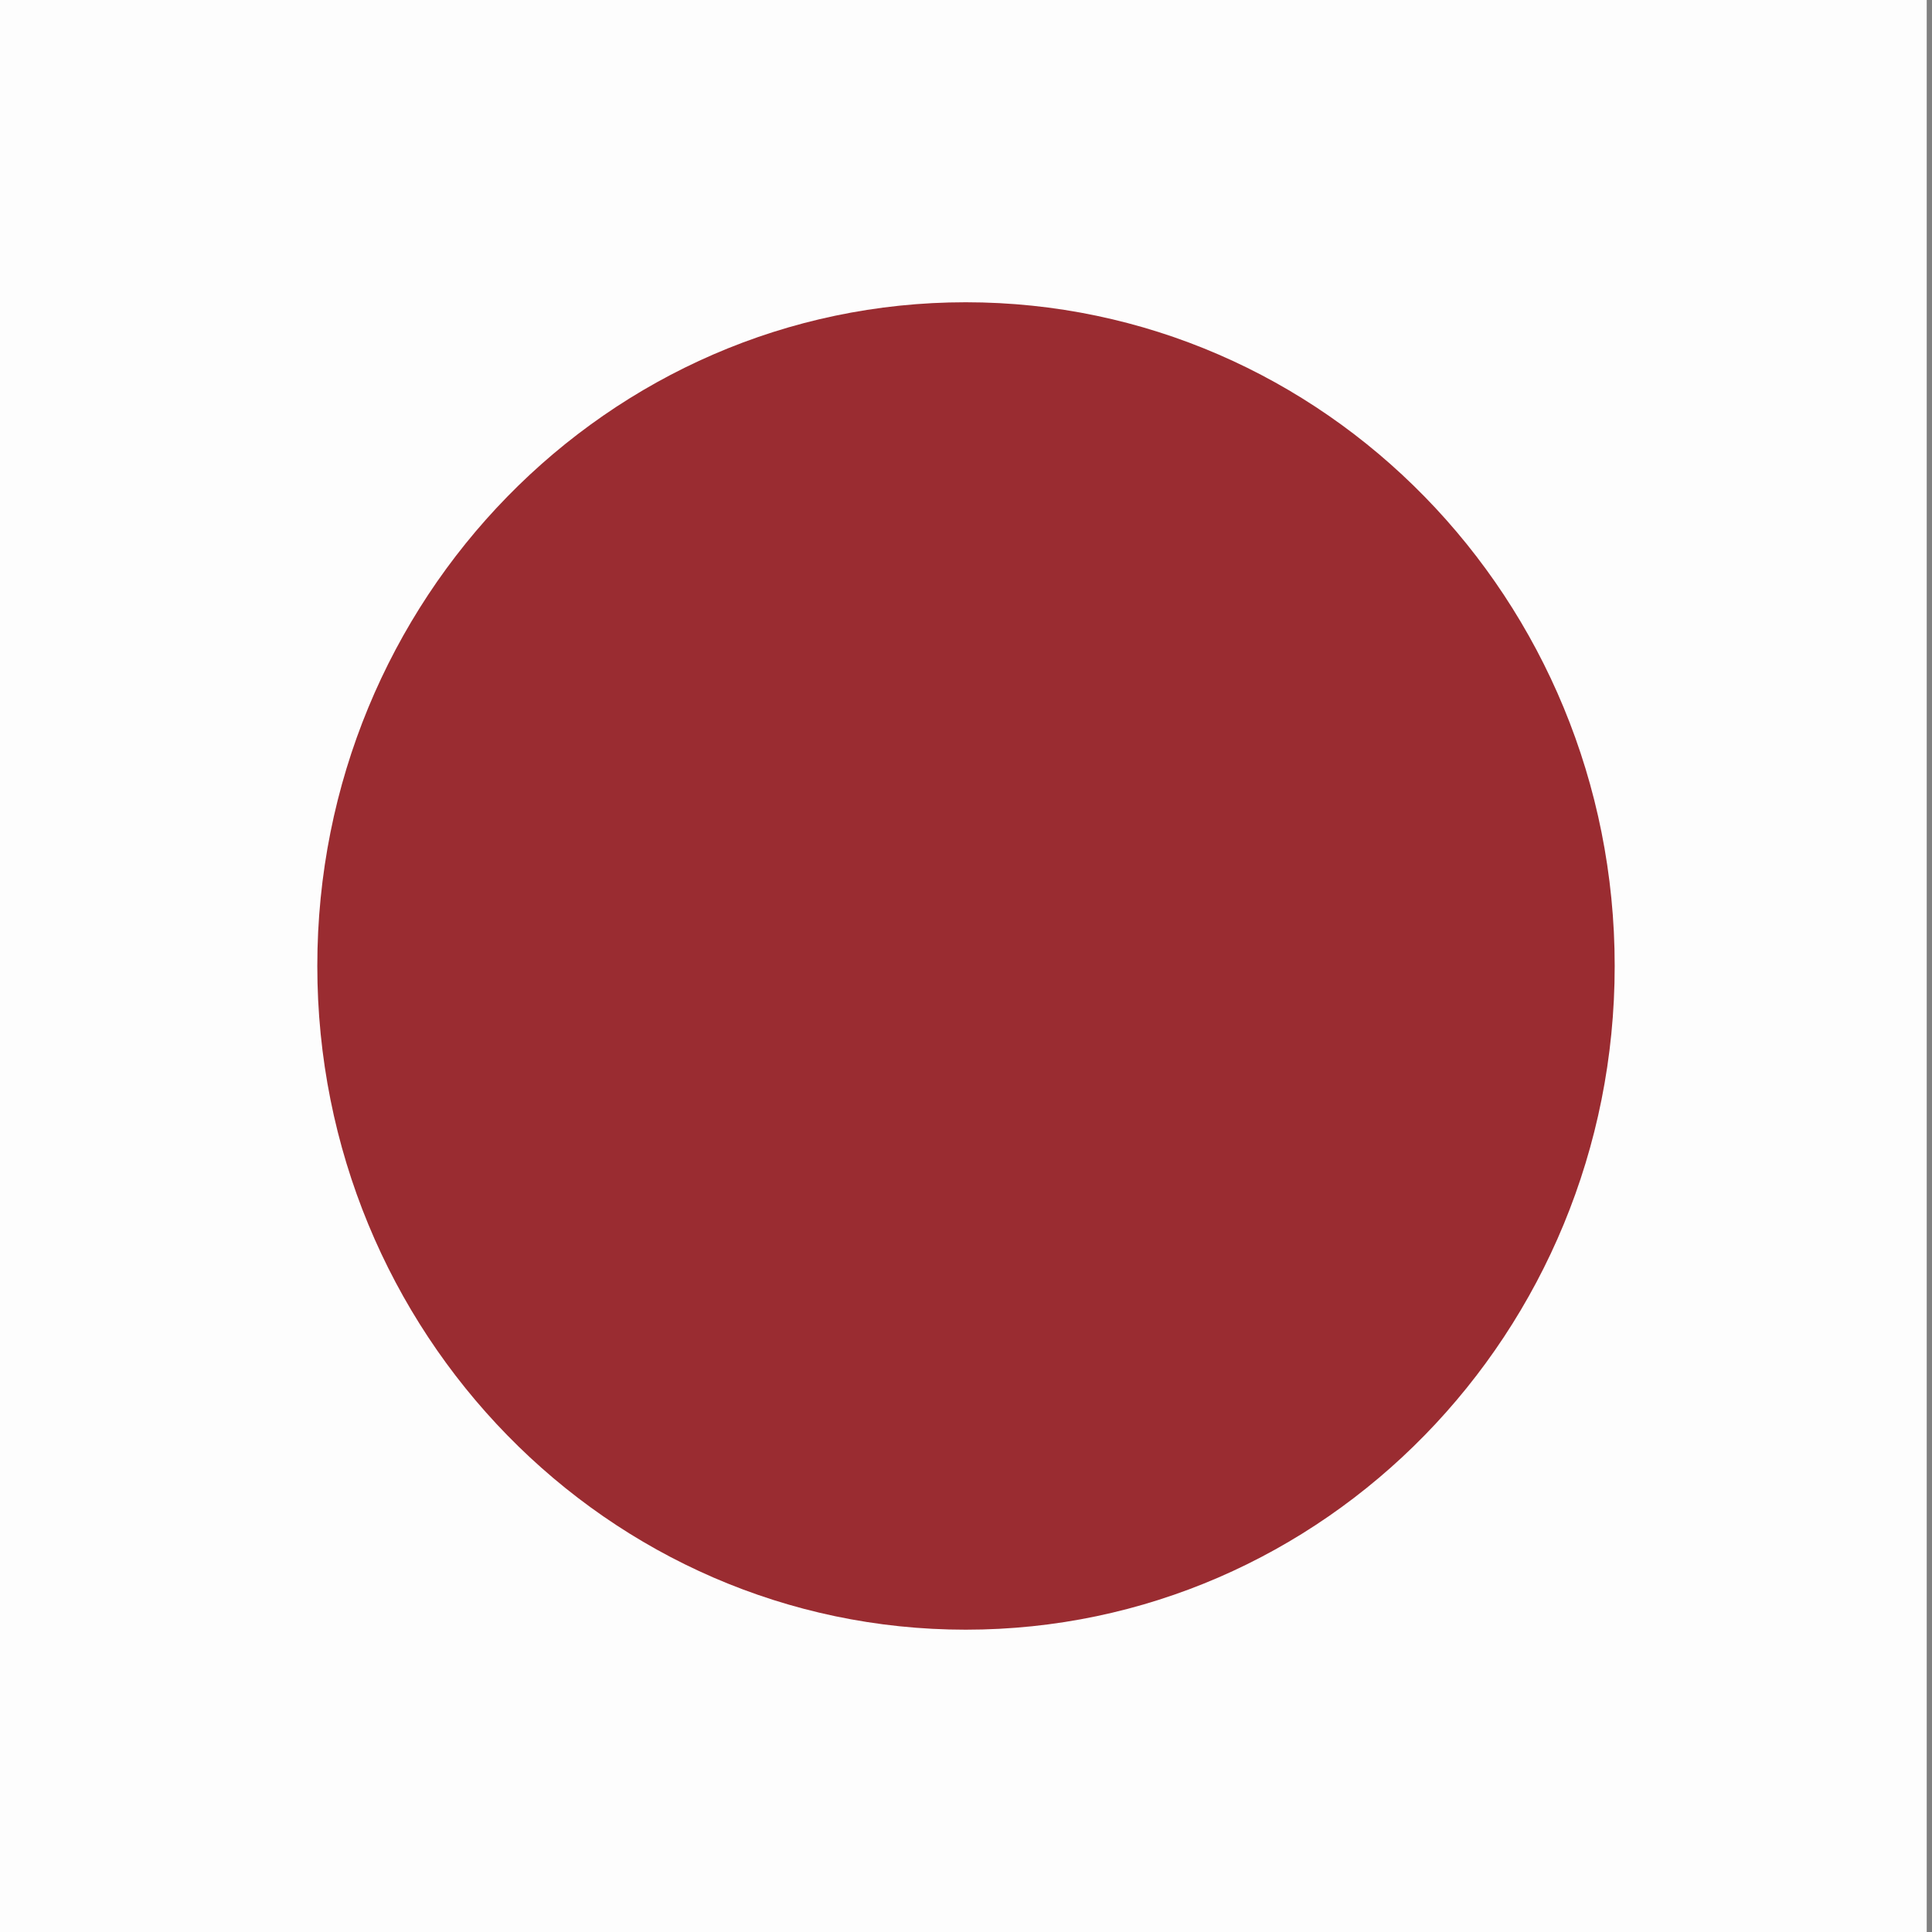 <?xml version="1.0" encoding="utf-8"?>
<!-- Generator: Adobe Illustrator 26.3.0, SVG Export Plug-In . SVG Version: 6.00 Build 0)  -->
<svg version="1.1" id="Layer_1" xmlns="http://www.w3.org/2000/svg" xmlns:xlink="http://www.w3.org/1999/xlink" x="0px" y="0px"
	 viewBox="0 0 365.93 365.93" style="enable-background:new 0 0 365.93 365.93;" xml:space="preserve">
<rect x="0" y="0" width="365.93" height="365.93" fill="#808080" stroke="none"/>
<style type="text/css">
	.st0{display:none;}
	.st1{display:inline;}
	.st2{clip-path:url(#SVGID_00000163033019955933549460000000452189599693447308_);fill:#F0953E;}
	.st3{clip-path:url(#SVGID_00000003069494852977443910000008351572127862734500_);fill:#3B8916;}
	.st4{clip-path:url(#SVGID_00000019673191913083215980000008309996588860874935_);fill:#FFFFFF;}
	.st5{clip-path:url(#SVGID_00000151522950851918141830000015675077143683094963_);fill:#16007E;}
	.st6{clip-path:url(#SVGID_00000081641074523403723980000007557167694084336263_);fill:#FFFFFF;}
	.st7{clip-path:url(#SVGID_00000147912873347627670720000018079436488407873941_);fill:#16007E;}
	.st8{fill:#FDFDFD;}
	
		.st9{clip-path:url(#SVGID_00000132795793431883516010000008387258833661275542_);fill-rule:evenodd;clip-rule:evenodd;fill:#9A2C31;}
</style>
<g class="st0">
	<g class="st1">
		<defs>
			<rect id="SVGID_1_" y="0" width="365.93" height="365.93"/>
		</defs>
		<clipPath id="SVGID_00000067218593184112853280000017593730931077236890_">
			<use xlink:href="#SVGID_1_"  style="overflow:visible;"/>
		</clipPath>
		<path style="clip-path:url(#SVGID_00000067218593184112853280000017593730931077236890_);fill:#F0953E;" d="M182.97,0
			C103.34,0,35.61,50.87,10.46,121.88h345.01C330.33,50.87,262.59,0,182.97,0"/>
	</g>
	<g class="st1">
		<defs>
			<rect id="SVGID_00000049194264349029614850000010917888869914945202_" y="0" width="365.93" height="365.93"/>
		</defs>
		<clipPath id="SVGID_00000178920996897332163030000005763587002037034640_">
			<use xlink:href="#SVGID_00000049194264349029614850000010917888869914945202_"  style="overflow:visible;"/>
		</clipPath>
		<path style="clip-path:url(#SVGID_00000178920996897332163030000005763587002037034640_);fill:#3B8916;" d="M10.49,244.12
			c25.17,70.97,92.88,121.81,172.48,121.81s147.31-50.84,172.48-121.81H10.49z"/>
	</g>
	<g class="st1">
		<defs>
			<rect id="SVGID_00000116226362275503204600000007376133395028423564_" y="0" width="365.93" height="365.93"/>
		</defs>
		<clipPath id="SVGID_00000085973011714226455220000007175889178483349651_">
			<use xlink:href="#SVGID_00000116226362275503204600000007376133395028423564_"  style="overflow:visible;"/>
		</clipPath>
		<path style="clip-path:url(#SVGID_00000085973011714226455220000007175889178483349651_);fill:#FFFFFF;" d="M365.93,182.97
			c0-21.42-3.69-41.98-10.46-61.09H10.46C3.69,140.98,0,161.54,0,182.97c0,21.45,3.7,42.03,10.49,61.16h344.96
			C362.23,225,365.93,204.42,365.93,182.97"/>
	</g>
	<g class="st1">
		<defs>
			<rect id="SVGID_00000165232082585003474540000016430423002626145183_" y="0" width="365.93" height="365.93"/>
		</defs>
		<clipPath id="SVGID_00000140016885283158118410000006501479876911264929_">
			<use xlink:href="#SVGID_00000165232082585003474540000016430423002626145183_"  style="overflow:visible;"/>
		</clipPath>
		<path style="clip-path:url(#SVGID_00000140016885283158118410000006501479876911264929_);fill:#16007E;" d="M182.97,128.11
			c-30.3,0-54.9,24.53-54.9,54.82s24.6,54.9,54.9,54.9c30.29,0,54.9-24.6,54.9-54.9C237.83,152.63,213.26,128.11,182.97,128.11
			 M182.93,133.43l-1.39,27.6l1.49,15.7l1.39-15.7l-1.39-27.6c1.46,0,2.85,0.07,4.24,0.22c0,0.07-0.07,0.07-0.07,0.15
			c0,1.32,1.02,2.41,2.26,2.41c1.17,0,2.12-0.95,2.23-2.04c1.39,0.29,2.7,0.51,4.05,0.95l-8.47,26.28l-2.7,15.55l5.47-14.89
			l5.84-26.94c1.32,0.44,2.63,0.8,3.94,1.31c-0.07,0.22-0.18,0.51-0.18,0.8c0,1.24,1.02,2.26,2.3,2.26c0.88,0,1.75-0.58,2.08-1.39
			c1.24,0.58,2.45,1.24,3.69,1.97l-15,23.07l-6.64,14.45l9.16-12.92l12.59-24.53c1.13,0.65,2.3,1.39,3.47,2.12
			c-0.33,0.44-0.51,0.88-0.51,1.46c0,1.24,1.02,2.26,2.3,2.26c0.73,0,1.39-0.29,1.79-0.95c1.1,0.95,2.12,1.9,3.07,2.85l-20.44,18.47
			l-10.11,12.19l12.15-10.07l18.51-20.51c0.95,1.02,1.9,1.97,2.77,3.07c-0.55,0.44-0.8,1.1-0.8,1.75c0,1.24,1.02,2.26,2.23,2.26
			c0.55,0,0.95-0.15,1.35-0.44c0.84,1.17,1.57,2.34,2.23,3.5l-24.53,12.56l-12.92,9.2l14.35-6.57l23.18-15.11
			c0.77,1.31,1.39,2.7,2.01,3.87c-0.77,0.37-1.39,1.24-1.39,2.19c0,1.24,1.02,2.26,2.23,2.26c0.36,0,0.62-0.07,0.87-0.22
			c0.44,1.31,0.84,2.55,1.17,3.87l-26.97,5.69l-14.78,5.48l15.55-2.63l26.28-8.39c0.33,1.17,0.66,2.63,0.91,3.94
			c-1.13,0.15-1.97,1.02-1.97,2.26c0,1.24,1.06,2.26,2.3,2.26h0.22c0.15,1.31,0.15,2.77,0.15,4.09l-27.52-1.31l-15.77,1.39
			l15.77,1.53l27.52-1.46c0,1.46,0,2.85-0.15,4.16h-0.22c-1.24,0-2.3,1.1-2.3,2.26s0.84,2.04,1.93,2.26
			c-0.26,1.39-0.55,2.7-0.88,4.01l-9.38-2.99l-16.9-5.48l-15.55-2.63h0.07h-0.07l14.78,5.48l26.97,5.77
			c-0.33,1.31-0.73,2.7-1.24,3.87c-0.07,0-0.22-0.07-0.29-0.07h-0.51c-1.28,0-2.3,0.95-2.3,2.26c0,0.36,0.07,0.58,0.22,0.88
			c0.11,0.37,0.33,0.66,0.62,0.88c0.07,0,0.11,0.07,0.18,0.07c0.07,0.07,0.15,0.15,0.22,0.15c0.04,0,0.11,0.07,0.15,0.15
			c-0.58,1.24-1.24,2.48-1.93,3.65l-23.14-14.97h-0.04l-14.35-6.57h0.07l7.52,5.26l5.33,3.79l24.53,12.56
			c-0.73,1.24-1.46,2.48-2.26,3.58c-0.37-0.22-0.84-0.37-1.31-0.37c-1.28,0-2.26,0.95-2.26,2.19c0,0.73,0.29,1.39,0.84,1.75
			c-0.91,1.02-1.82,2.04-2.77,2.99l-18.51-20.44l-12.12-10.07l10.07,12.19l20.44,18.47c-0.95,1.02-1.9,1.82-2.96,2.7
			c-0.44-0.36-0.91-0.51-1.42-0.51c-1.24,0-2.26,1.1-2.26,2.26c0,0.44,0.07,0.73,0.18,1.02c-1.2,0.73-2.45,1.53-3.65,2.34
			l-12.59-24.53l-9.16-12.99l6.61,14.38l15,23.21c-1.2,0.66-2.41,1.31-3.65,1.9c-0.33-0.88-1.13-1.39-2.04-1.39
			c-1.28,0-2.3,1.1-2.3,2.26c0,0.29,0.07,0.58,0.15,0.88c-1.31,0.44-2.59,0.88-3.94,1.17l-5.84-27.01l-5.47-14.67v-0.07l2.7,15.55
			l8.47,26.28c-1.35,0.36-2.7,0.73-4.05,0.87c-0.18-1.02-1.13-1.9-2.23-1.9c-1.31,0-2.26,1.02-2.26,2.19v0.29
			c-1.39,0.15-2.77,0.22-4.16,0.22l1.39-27.52l-1.46-15.77l-1.42,15.77l1.39,27.52c-1.46,0-2.81-0.07-4.24-0.22v-0.29
			c0-1.17-1.02-2.19-2.3-2.19c-1.1,0-2.04,0.87-2.23,1.9c-1.35-0.22-2.66-0.51-3.94-0.87l8.47-26.28l2.63-15.47l-5.47,14.67
			l-5.77,27.01c-1.31-0.29-2.63-0.73-3.98-1.17c0.11-0.29,0.18-0.58,0.18-0.88c0-1.17-1.02-2.26-2.23-2.26
			c-0.95,0-1.75,0.58-2.15,1.39c-1.21-0.59-2.45-1.24-3.65-1.9l15-23.21l6.57-14.38l-9.13,12.92l-12.56,24.6
			c-1.2-0.8-2.41-1.53-3.54-2.34c0.25-0.29,0.44-0.73,0.44-1.24c0-1.31-1.02-2.34-2.22-2.34c-0.77,0-1.39,0.37-1.75,0.88
			c-1.1-0.95-2.12-1.75-3.07-2.77l20.51-18.47l10.08-12.19l-12.15,10.07l-18.51,20.44c-1.02-0.95-1.93-2.04-2.85-2.99
			c0.51-0.44,0.88-1.1,0.88-1.83c0-1.24-1.02-2.19-2.26-2.19c-0.51,0-0.99,0.15-1.35,0.37c-0.8-1.1-1.53-2.26-2.23-3.5l24.6-12.63
			l12.81-8.98l-14.35,6.57l-23.14,14.97c-0.69-1.17-1.24-2.34-1.86-3.65c0.87-0.29,1.46-1.1,1.46-2.04c0-1.31-0.99-2.34-2.3-2.34
			c-0.33,0-0.66,0.07-0.95,0.22c-0.44-1.24-0.88-2.63-1.28-4.01l27.01-5.77l14.86-5.48l-15.62,2.63l-26.28,8.47
			c-0.36-1.31-0.62-2.63-0.91-4.09c1.13-0.15,1.97-1.02,1.97-2.19c0-1.24-1.02-2.26-2.26-2.26h-0.26c-0.07-1.31-0.18-2.7-0.18-4.16
			l27.56,1.46l15.73-1.53l-15.73-1.39l-27.56,1.31c0-1.31,0.11-2.77,0.18-4.09h0.4c1.24,0,2.26-0.95,2.26-2.26
			c0-1.24-0.91-2.12-2.12-2.26c0.29-1.31,0.55-2.77,0.91-3.94l26.28,8.39l15.62,2.63l-14.86-5.48l-27.01-5.76
			c0.4-1.39,0.84-2.7,1.28-3.94c0.22,0.07,0.58,0.15,0.84,0.15c1.28,0,2.26-1.02,2.26-2.26c0-0.95-0.58-1.75-1.35-2.04
			c0.58-1.32,1.21-2.56,1.9-3.8l23.14,15.11l14.42,6.57l-12.88-9.2l-24.6-12.56c0.69-1.17,1.46-2.34,2.26-3.58
			c0.33,0.37,0.88,0.51,1.35,0.51c1.21,0,2.26-1.02,2.26-2.26c0-0.66-0.36-1.31-0.84-1.83c0.84-1.02,1.75-1.97,2.74-2.99
			l18.51,20.51l12.19,10.07l-10.08-12.19L148,147.89c1.02-0.95,2.01-1.9,3.07-2.77c0.36,0.51,1.02,0.88,1.75,0.88
			c1.28,0,2.3-1.02,2.3-2.34c0-0.51-0.22-0.95-0.47-1.39c1.17-0.66,2.3-1.46,3.5-2.12l12.56,24.53l9.13,12.85l-6.57-14.38l-15-23.07
			c1.2-0.73,2.41-1.39,3.61-1.97c0.37,0.88,1.17,1.46,2.12,1.46c1.28,0,2.26-1.02,2.26-2.19c0-0.37-0.07-0.73-0.15-0.95
			c1.28-0.51,2.67-0.88,3.98-1.31l5.84,26.94l5.48,14.89l-2.66-15.55l-8.47-26.28c1.31-0.44,2.63-0.66,4.01-0.95
			c0.15,1.1,1.09,1.97,2.23,1.97c1.28,0,2.3-1.02,2.3-2.34v-0.22C180.16,133.43,181.54,133.43,182.93,133.43"/>
	</g>
	<g class="st1">
		<defs>
			<rect id="SVGID_00000048494479312499090000000011703480817773400733_" y="0" width="365.93" height="365.93"/>
		</defs>
		<clipPath id="SVGID_00000008854763821368048480000016558754984036965505_">
			<use xlink:href="#SVGID_00000048494479312499090000000011703480817773400733_"  style="overflow:visible;"/>
		</clipPath>
		<path style="clip-path:url(#SVGID_00000008854763821368048480000016558754984036965505_);fill:#FFFFFF;" d="M183.04,174.75
			c4.53,0,8.18,3.72,8.18,8.18c0,4.52-3.65,8.25-8.18,8.25c-4.6,0-8.25-3.72-8.25-8.25C174.79,178.48,178.44,174.75,183.04,174.75"
			/>
	</g>
	<g class="st1">
		<defs>
			<rect id="SVGID_00000063594248082581987550000017894672273075649709_" y="0" width="365.93" height="365.93"/>
		</defs>
		<clipPath id="SVGID_00000114069630322322271610000007113400538356639678_">
			<use xlink:href="#SVGID_00000063594248082581987550000017894672273075649709_"  style="overflow:visible;"/>
		</clipPath>
		<path style="clip-path:url(#SVGID_00000114069630322322271610000007113400538356639678_);fill:#16007E;" d="M183.04,176.65
			c3.47,0,6.31,2.78,6.31,6.28c0,3.58-2.85,6.42-6.31,6.42c-3.54,0-6.42-2.85-6.42-6.42C176.62,179.43,179.5,176.65,183.04,176.65"
			/>
	</g>
</g>
<rect x="-1" y="0" class="st8" width="365.93" height="365.93"/>
<g>
	<g>
		<defs>
			<rect id="SVGID_00000175291312519050244880000005876071118107903422_" x="-168.01" y="-27.76" width="701.95" height="421.44"/>
		</defs>
		<clipPath id="SVGID_00000145039963021133826730000013137611206881893256_">
			<use xlink:href="#SVGID_00000175291312519050244880000005876071118107903422_"  style="overflow:visible;"/>
		</clipPath>
		
			<path style="clip-path:url(#SVGID_00000145039963021133826730000013137611206881893256_);fill-rule:evenodd;clip-rule:evenodd;fill:#9A2C31;" d="
			M182.91,57.25c67.9,0,122.92,56.29,122.92,125.71c0,69.43-55.02,125.71-122.92,125.71c-67.79,0-122.81-56.29-122.81-125.71
			C60.1,113.54,115.12,57.25,182.91,57.25"/>
	</g>
</g>
</svg>
